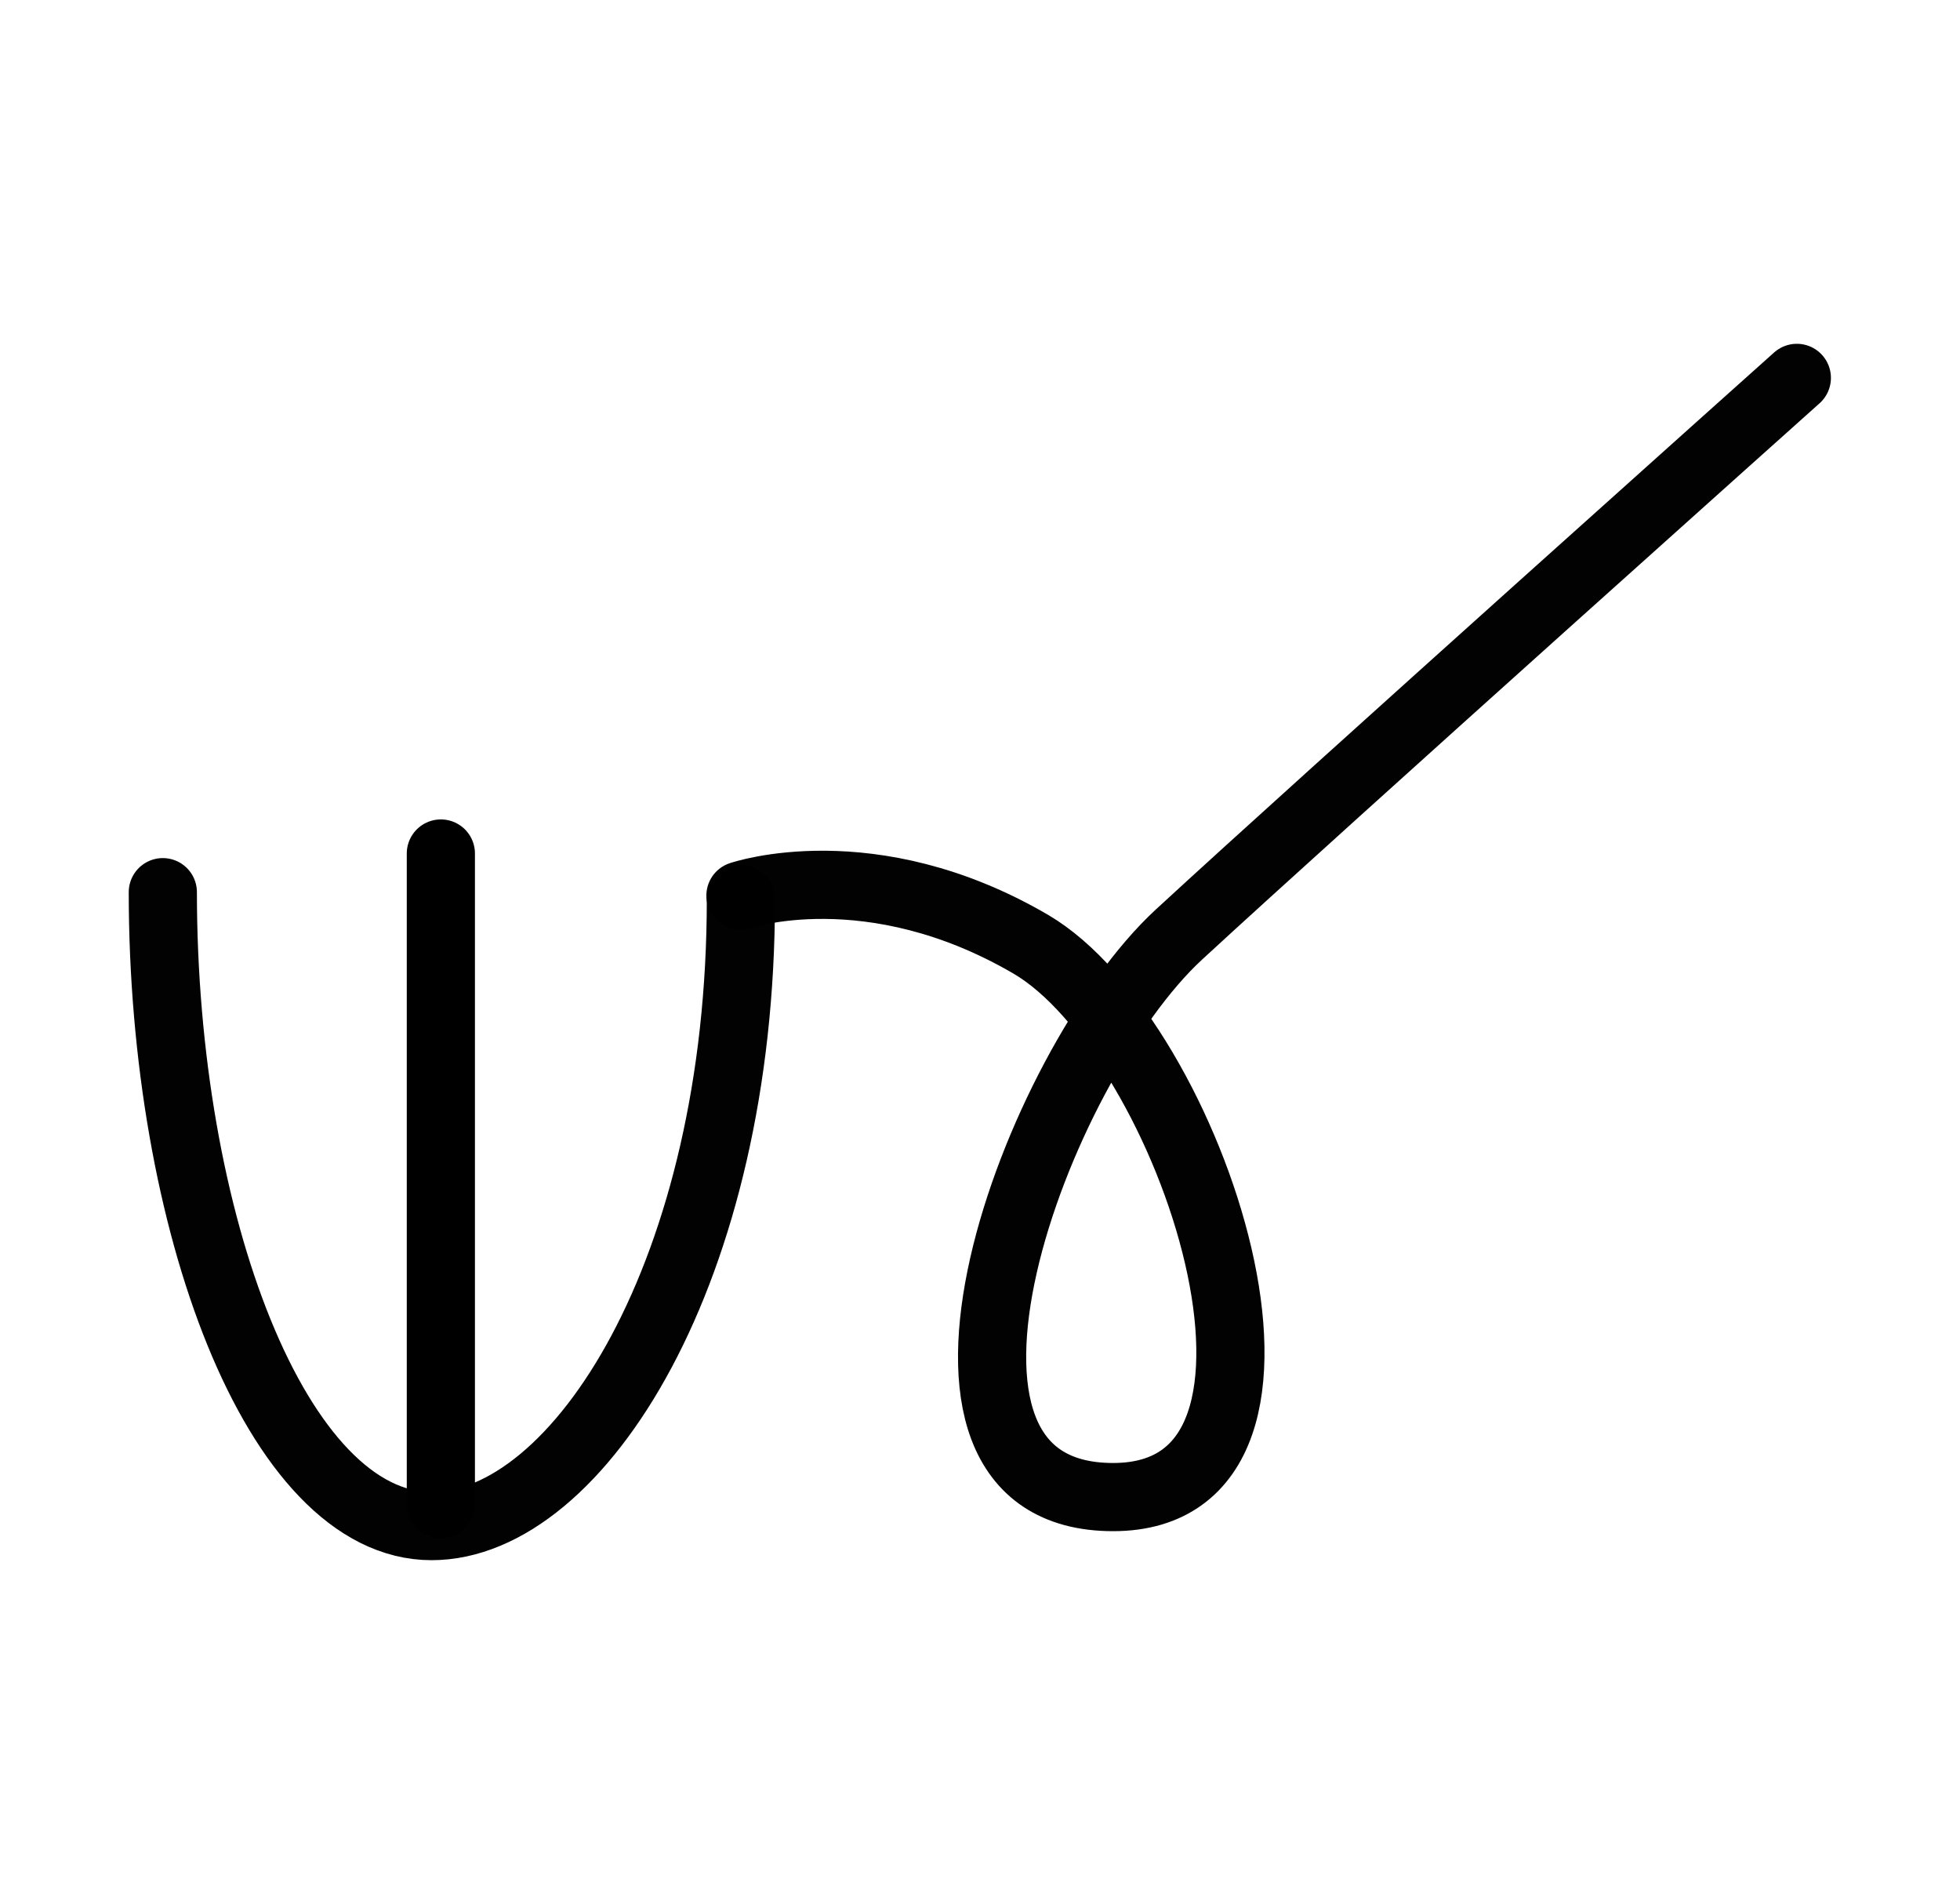 <?xml version="1.0" encoding="UTF-8" standalone="no"?>
<svg
   xmlns:dc="http://purl.org/dc/elements/1.1/"
   xmlns:cc="http://creativecommons.org/ns#"
   xmlns:rdf="http://www.w3.org/1999/02/22-rdf-syntax-ns#"
   xmlns:svg="http://www.w3.org/2000/svg"
   xmlns="http://www.w3.org/2000/svg"
   xmlns:sodipodi="http://sodipodi.sourceforge.net/DTD/sodipodi-0.dtd"
   xmlns:inkscape="http://www.inkscape.org/namespaces/inkscape"
   version="1.0"
   width="69pt"
   height="67pt"
   viewBox="0 0 69 67"
   preserveAspectRatio="xMidYMid meet"
   id="svg2"
   inkscape:version="0.91 r13725"
   sodipodi:docname="ub810706.svg">
  <defs
     id="defs18" />
  <sodipodi:namedview
     pagecolor="#ffffff"
     bordercolor="#666666"
     borderopacity="1"
     objecttolerance="10"
     gridtolerance="10"
     guidetolerance="10"
     inkscape:pageopacity="0"
     inkscape:pageshadow="2"
     inkscape:window-width="1347"
     inkscape:window-height="996"
     id="namedview16"
     showgrid="false"
     inkscape:zoom="5.6568543"
     inkscape:cx="62.747142"
     inkscape:cy="28.77093"
     inkscape:window-x="111"
     inkscape:window-y="11"
     inkscape:window-maximized="0"
     inkscape:current-layer="svg2"
     showguides="true"
     inkscape:guide-bbox="true"
     borderlayer="true" />
  <g
     id="g5432"
     transform="translate(-4.934,1.34)">
    <path
       inkscape:transform-center-y="11.628475"
       inkscape:transform-center-x="-7.1791131"
       sodipodi:nodetypes="ccczc"
       inkscape:connector-curvature="0"
       id="path4233-8-9-2-5-7-4-4"
       d="m 31.001,30.18 c 0,0 4.581,-1.577 10.214,1.709 5.633,3.287 11.01,19.462 2.905,19.462 -8.328,0 -2.74,-15.134 2.32,-19.801 5.06,-4.667 21.75,-19.59 21.75,-19.59"
       style="color:#000000;clip-rule:nonzero;display:inline;overflow:visible;visibility:visible;opacity:0.99;isolation:auto;mix-blend-mode:normal;color-interpolation:sRGB;color-interpolation-filters:linearRGB;solid-color:#000000;solid-opacity:1;fill:none;fill-opacity:1;fill-rule:evenodd;stroke:#000000;stroke-width:2.4;stroke-linecap:round;stroke-linejoin:round;stroke-miterlimit:4;stroke-dasharray:none;stroke-dashoffset:0;stroke-opacity:1;color-rendering:auto;image-rendering:auto;shape-rendering:auto;text-rendering:auto;enable-background:accumulate" />
    <path
       style="color:#000000;clip-rule:nonzero;display:inline;overflow:visible;visibility:visible;opacity:0.99;isolation:auto;mix-blend-mode:normal;color-interpolation:sRGB;color-interpolation-filters:linearRGB;solid-color:#000000;solid-opacity:1;fill:none;fill-opacity:1;fill-rule:evenodd;stroke:#000000;stroke-width:2.4;stroke-linecap:round;stroke-linejoin:round;stroke-miterlimit:4;stroke-dasharray:none;stroke-dashoffset:0;stroke-opacity:1;color-rendering:auto;image-rendering:auto;shape-rendering:auto;text-rendering:auto;enable-background:accumulate"
       d="m 31.016,30.303 c 0.011,13.029 -5.701,22.069 -10.889,22.069 -5.461,0 -9.461,-10.745 -9.461,-22.311"
       id="path4233-8-9-2-8-7-3-3-7-69-4-4-5-6-06-36-5"
       inkscape:connector-curvature="0"
       sodipodi:nodetypes="csc"
       inkscape:transform-center-x="11.628475"
       inkscape:transform-center-y="7.1791135" />
    <path
       inkscape:connector-curvature="0"
       id="path5430"
       d="m 20.454,51.6 0,-22.9"
       style="color:#000000;clip-rule:nonzero;display:inline;overflow:visible;visibility:visible;opacity:1;isolation:auto;mix-blend-mode:normal;color-interpolation:sRGB;color-interpolation-filters:linearRGB;solid-color:#000000;solid-opacity:1;fill:none;fill-opacity:1;fill-rule:evenodd;stroke:#000000;stroke-width:2.4;stroke-linecap:round;stroke-linejoin:round;stroke-miterlimit:4;stroke-dasharray:none;stroke-dashoffset:0;stroke-opacity:1;color-rendering:auto;image-rendering:auto;shape-rendering:auto;text-rendering:auto;enable-background:accumulate" />
  </g>
</svg>
